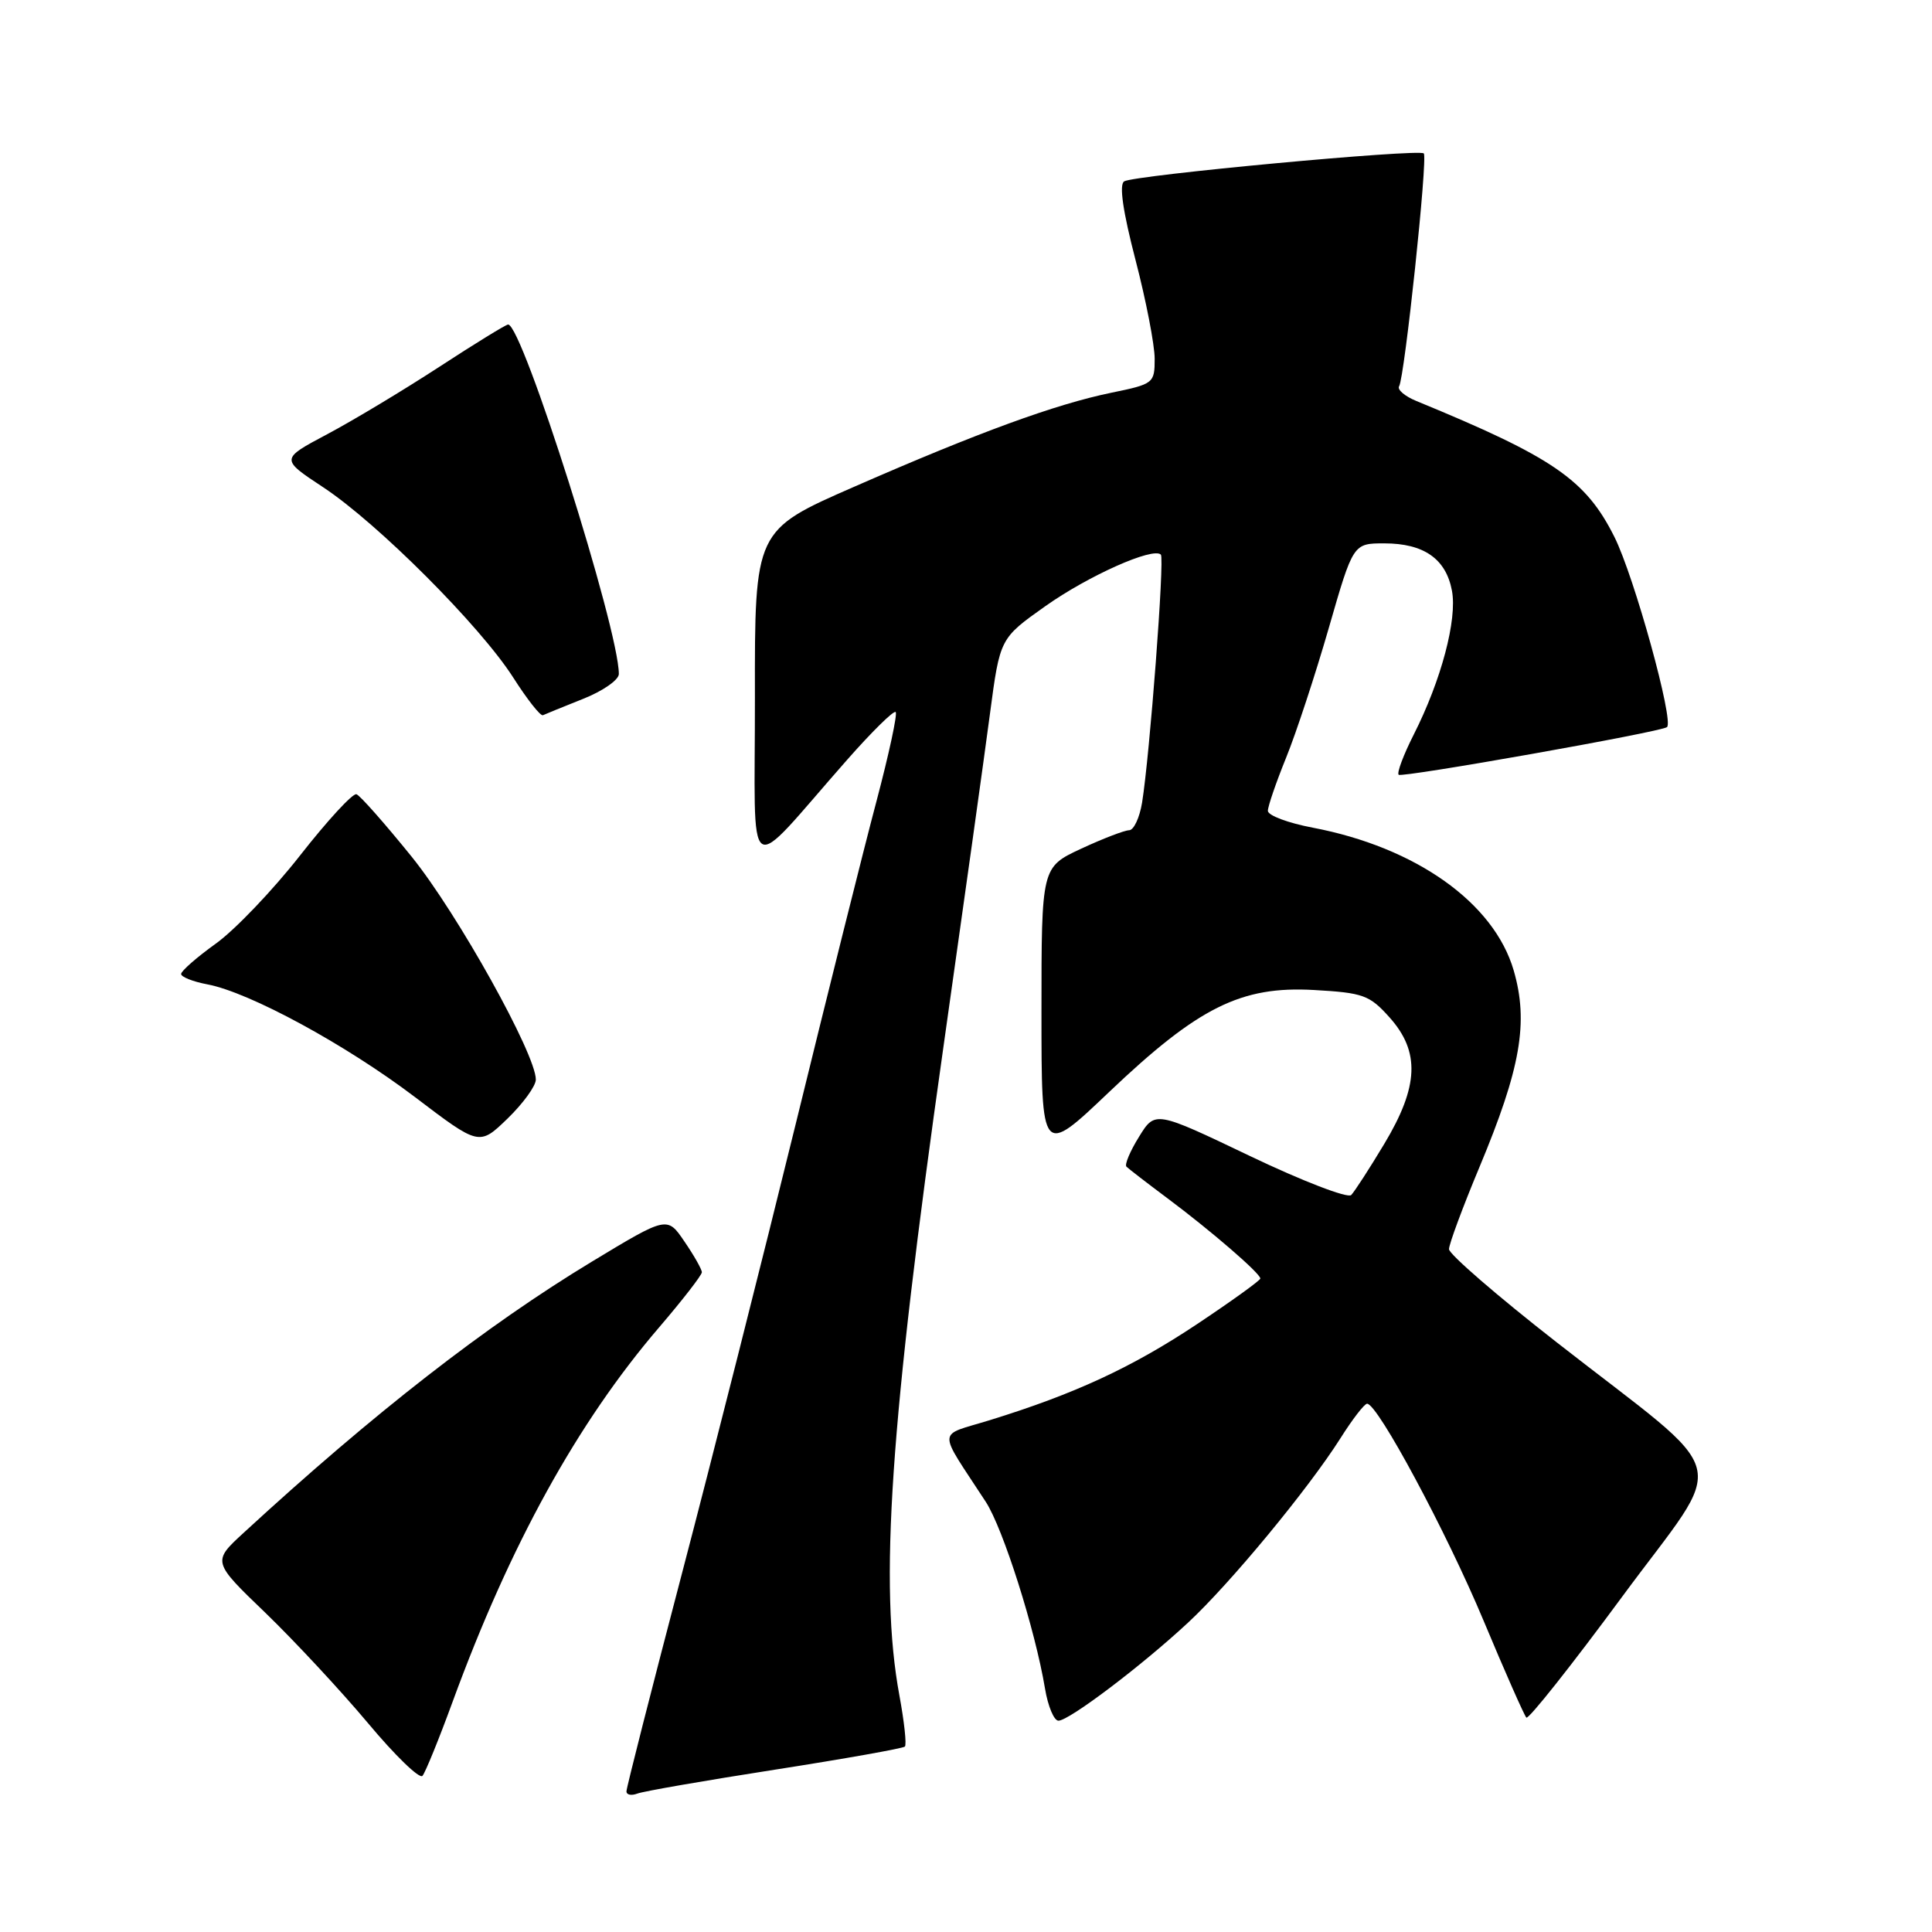 <?xml version="1.0" encoding="UTF-8" standalone="no"?>
<!DOCTYPE svg PUBLIC "-//W3C//DTD SVG 1.1//EN" "http://www.w3.org/Graphics/SVG/1.1/DTD/svg11.dtd" >
<svg xmlns="http://www.w3.org/2000/svg" xmlns:xlink="http://www.w3.org/1999/xlink" version="1.1" viewBox="0 0 256 256">
 <g >
 <path fill="currentColor"
d=" M 102.68 234.49 C 111.91 233.05 119.66 231.67 119.90 231.43 C 120.15 231.19 119.82 228.13 119.17 224.63 C 116.48 210.04 117.93 188.69 124.97 139.00 C 127.66 120.03 130.46 100.02 131.18 94.54 C 132.50 84.58 132.50 84.58 138.50 80.33 C 144.22 76.28 152.79 72.46 153.82 73.49 C 154.33 74.00 152.35 100.04 151.33 106.36 C 151.00 108.36 150.23 110.00 149.62 110.01 C 149.00 110.02 146.14 111.12 143.25 112.46 C 138.00 114.91 138.00 114.91 138.00 134.07 C 138.00 153.23 138.00 153.23 146.95 144.71 C 158.77 133.46 164.45 130.63 174.11 131.18 C 180.64 131.55 181.47 131.85 184.12 134.81 C 188.19 139.36 188.00 143.95 183.43 151.56 C 181.47 154.83 179.49 157.88 179.04 158.35 C 178.58 158.81 172.55 156.49 165.63 153.18 C 153.06 147.17 153.06 147.17 150.92 150.64 C 149.74 152.54 148.99 154.32 149.26 154.59 C 149.53 154.86 151.98 156.75 154.71 158.79 C 160.48 163.10 167.00 168.73 167.00 169.41 C 167.00 169.66 163.21 172.39 158.59 175.47 C 149.99 181.19 142.41 184.70 131.18 188.17 C 124.07 190.37 124.14 189.05 130.62 199.00 C 132.92 202.54 137.17 215.94 138.47 223.75 C 138.86 226.09 139.66 228.00 140.25 228.00 C 141.65 228.00 151.22 220.77 157.39 215.04 C 163.00 209.84 173.37 197.28 177.62 190.57 C 179.20 188.06 180.79 186.00 181.15 186.00 C 182.55 186.00 191.65 202.96 196.57 214.72 C 199.41 221.52 201.97 227.30 202.25 227.59 C 202.53 227.87 208.24 220.67 214.94 211.58 C 229.05 192.43 230.10 196.49 206.25 177.85 C 198.41 171.73 192.00 166.18 192.00 165.52 C 192.00 164.86 193.81 159.97 196.03 154.66 C 201.50 141.57 202.57 135.46 200.57 128.58 C 197.96 119.62 187.61 112.27 173.94 109.67 C 170.67 109.05 168.00 108.05 168.00 107.44 C 168.00 106.84 169.09 103.67 170.42 100.39 C 171.75 97.12 174.29 89.39 176.07 83.22 C 179.30 72.00 179.30 72.00 183.43 72.00 C 188.67 72.00 191.60 74.05 192.39 78.27 C 193.11 82.09 190.97 90.15 187.32 97.35 C 185.97 100.02 185.07 102.41 185.33 102.66 C 185.75 103.08 220.00 97.01 220.88 96.35 C 221.86 95.63 216.55 76.41 213.92 71.15 C 210.12 63.55 205.81 60.59 187.69 53.14 C 186.15 52.51 185.11 51.63 185.39 51.18 C 186.12 49.99 189.21 20.88 188.66 20.33 C 188.03 19.69 150.27 23.21 148.96 24.03 C 148.27 24.45 148.79 28.01 150.46 34.44 C 151.86 39.82 153.00 45.71 153.00 47.54 C 153.00 50.78 152.86 50.89 147.25 52.04 C 139.84 53.57 129.67 57.28 113.20 64.49 C 100.00 70.26 100.00 70.26 100.03 92.38 C 100.06 117.45 98.44 116.34 112.23 100.70 C 115.53 96.95 118.43 94.10 118.68 94.35 C 118.94 94.60 117.79 99.92 116.14 106.16 C 114.48 112.39 109.66 131.68 105.42 149.00 C 101.17 166.32 94.40 193.10 90.36 208.50 C 86.32 223.90 83.01 236.89 83.01 237.36 C 83.00 237.83 83.65 237.96 84.45 237.66 C 85.25 237.35 93.45 235.93 102.68 234.49 Z  M 59.97 225.50 C 67.58 204.71 76.52 188.50 87.33 175.89 C 90.45 172.25 93.00 168.96 93.00 168.58 C 93.00 168.20 91.97 166.37 90.70 164.52 C 88.41 161.14 88.41 161.14 78.45 167.16 C 64.39 175.67 49.58 187.19 32.31 203.08 C 28.12 206.93 28.12 206.93 35.17 213.71 C 39.04 217.45 45.15 224.02 48.75 228.31 C 52.34 232.61 55.59 235.76 55.98 235.31 C 56.36 234.87 58.16 230.45 59.97 225.50 Z  M 71.00 143.05 C 71.01 139.69 60.63 121.06 54.55 113.52 C 51.00 109.13 47.71 105.40 47.23 105.24 C 46.74 105.08 43.38 108.73 39.77 113.34 C 36.15 117.96 31.12 123.23 28.59 125.04 C 26.07 126.85 24.00 128.66 24.00 129.06 C 24.00 129.45 25.56 130.07 27.46 130.43 C 33.04 131.47 45.84 138.43 55.00 145.38 C 63.50 151.84 63.50 151.84 67.25 148.22 C 69.31 146.22 71.00 143.90 71.00 143.05 Z  M 77.25 92.61 C 79.86 91.58 82.00 90.09 82.00 89.31 C 82.00 83.33 69.22 43.00 67.33 43.00 C 67.04 43.00 62.91 45.54 58.16 48.64 C 53.40 51.74 46.73 55.75 43.33 57.55 C 37.16 60.83 37.16 60.83 42.83 64.57 C 50.04 69.33 63.62 82.92 68.00 89.77 C 69.85 92.67 71.62 94.92 71.94 94.77 C 72.25 94.62 74.64 93.65 77.25 92.61 Z "/>
</g>
</svg>
